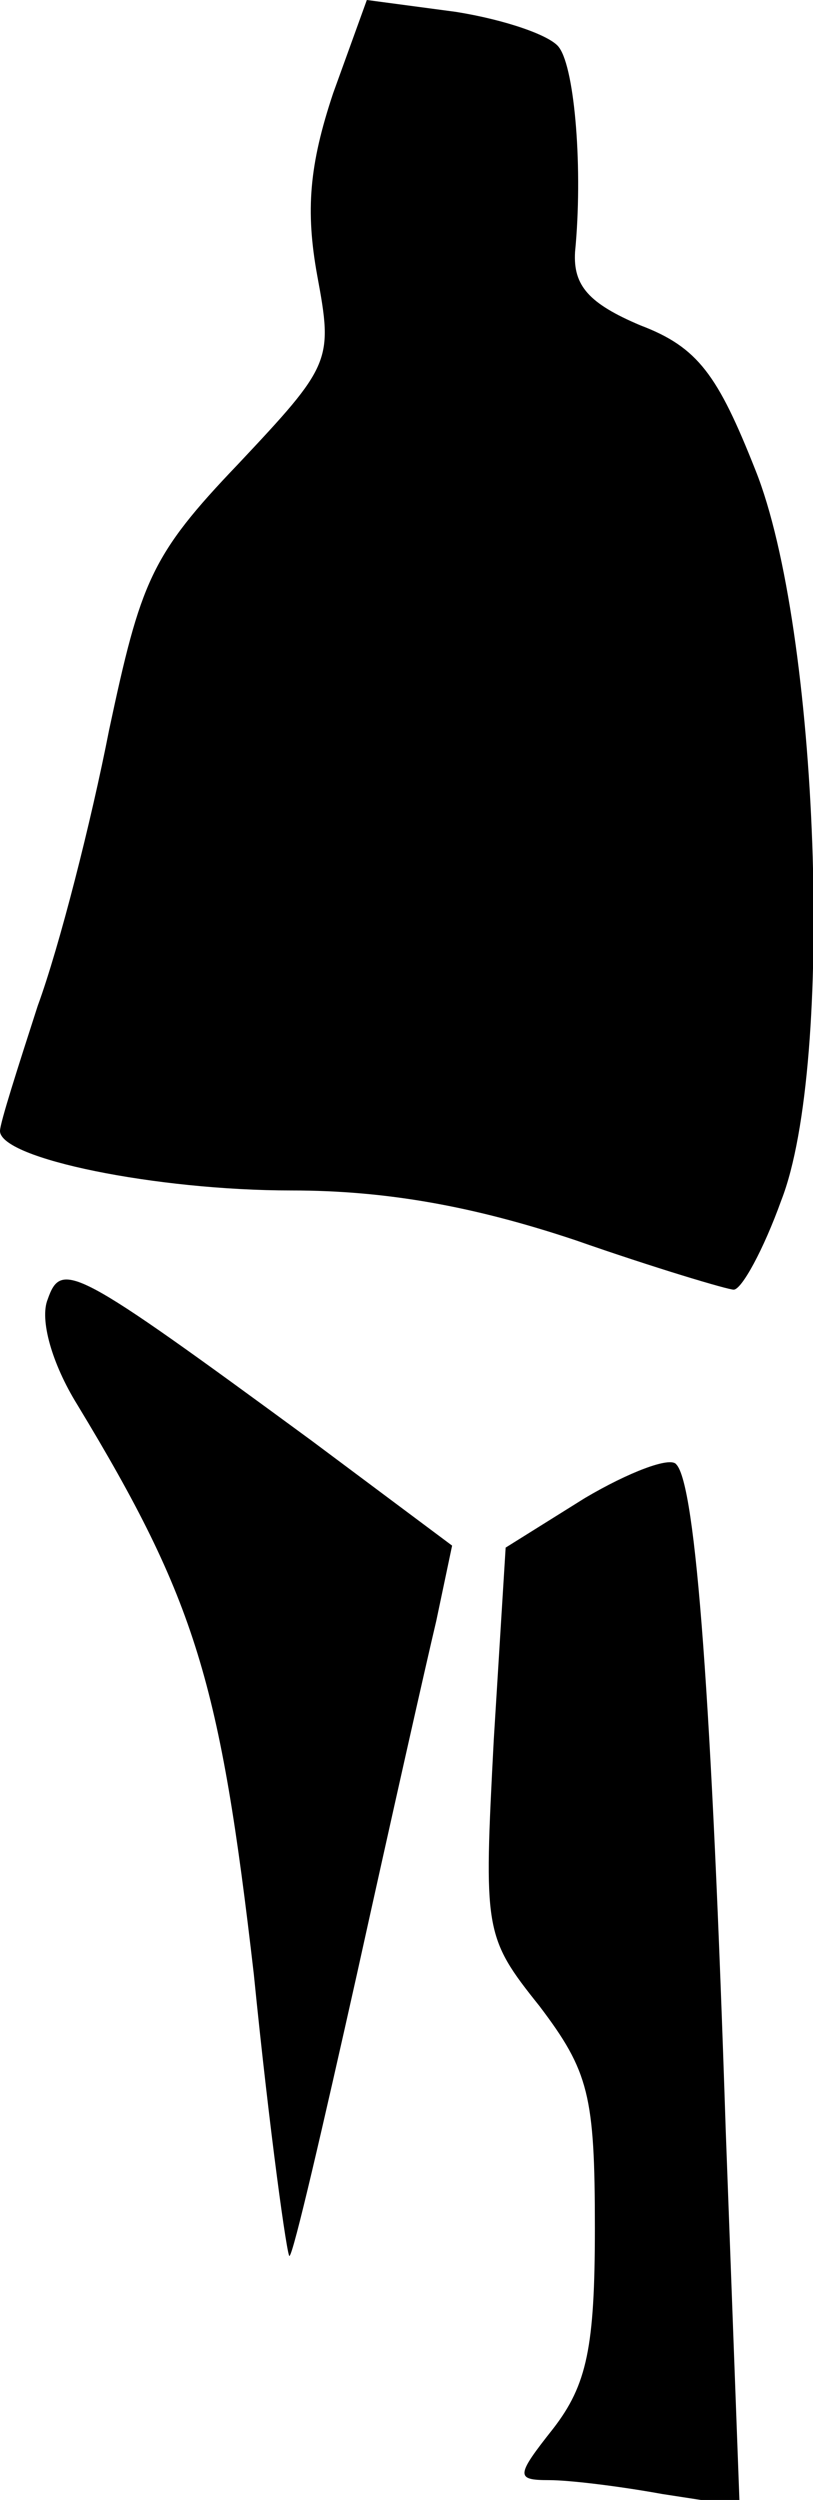 <?xml version="1.0" standalone="no"?>
<!DOCTYPE svg PUBLIC "-//W3C//DTD SVG 20010904//EN"
 "http://www.w3.org/TR/2001/REC-SVG-20010904/DTD/svg10.dtd">
<svg version="1.0" xmlns="http://www.w3.org/2000/svg"
 width="41pt" height="126pt" viewBox="0 0 41 126"
 preserveAspectRatio="xMidYMid meet">
<g transform="translate(0,126) scale(0.1,-0.1)"
fill="#000000" stroke="none">
<path fill="#000000" stroke="none" d="M168 1213 c-12 -36 -14 -59 -8 -92 8
-43 7 -45 -40 -95 -44 -46 -49 -59 -65 -134 -9 -46 -25 -109 -36 -139 -10 -31
-19 -59 -19 -63 0 -14 79 -30 147 -30 48 0 92 -8 143 -25 40 -14 77 -25 80
-25 4 0 15 20 24 45 27 69 19 288 -13 368 -19 48 -29 62 -58 73 -26 11 -34 20
-33 37 4 41 0 92 -8 103 -4 6 -27 14 -52 18 l-45 6 -17 -47z"/>
<path fill="#000000" stroke="none" d="M24 605 c-4 -10 2 -32 15 -53 60 -99
72 -140 89 -287 8 -80 17 -144 18 -142 2 1 17 66 34 142 17 77 35 157 40 178
l8 38 -71 53 c-120 88 -126 91 -133 71z"/>
<path fill="#000000" stroke="none" d="M295 505 l-40 -25 -6 -97 c-5 -96 -5
-99 23 -134 25 -33 28 -45 28 -112 0 -60 -4 -79 -21 -101 -19 -24 -19 -26 -2
-26 10 0 35 -3 57 -7 l39 -6 -7 189 c-7 215 -15 326 -25 336 -3 4 -24 -4 -46
-17z"/>
</g>
</svg>
